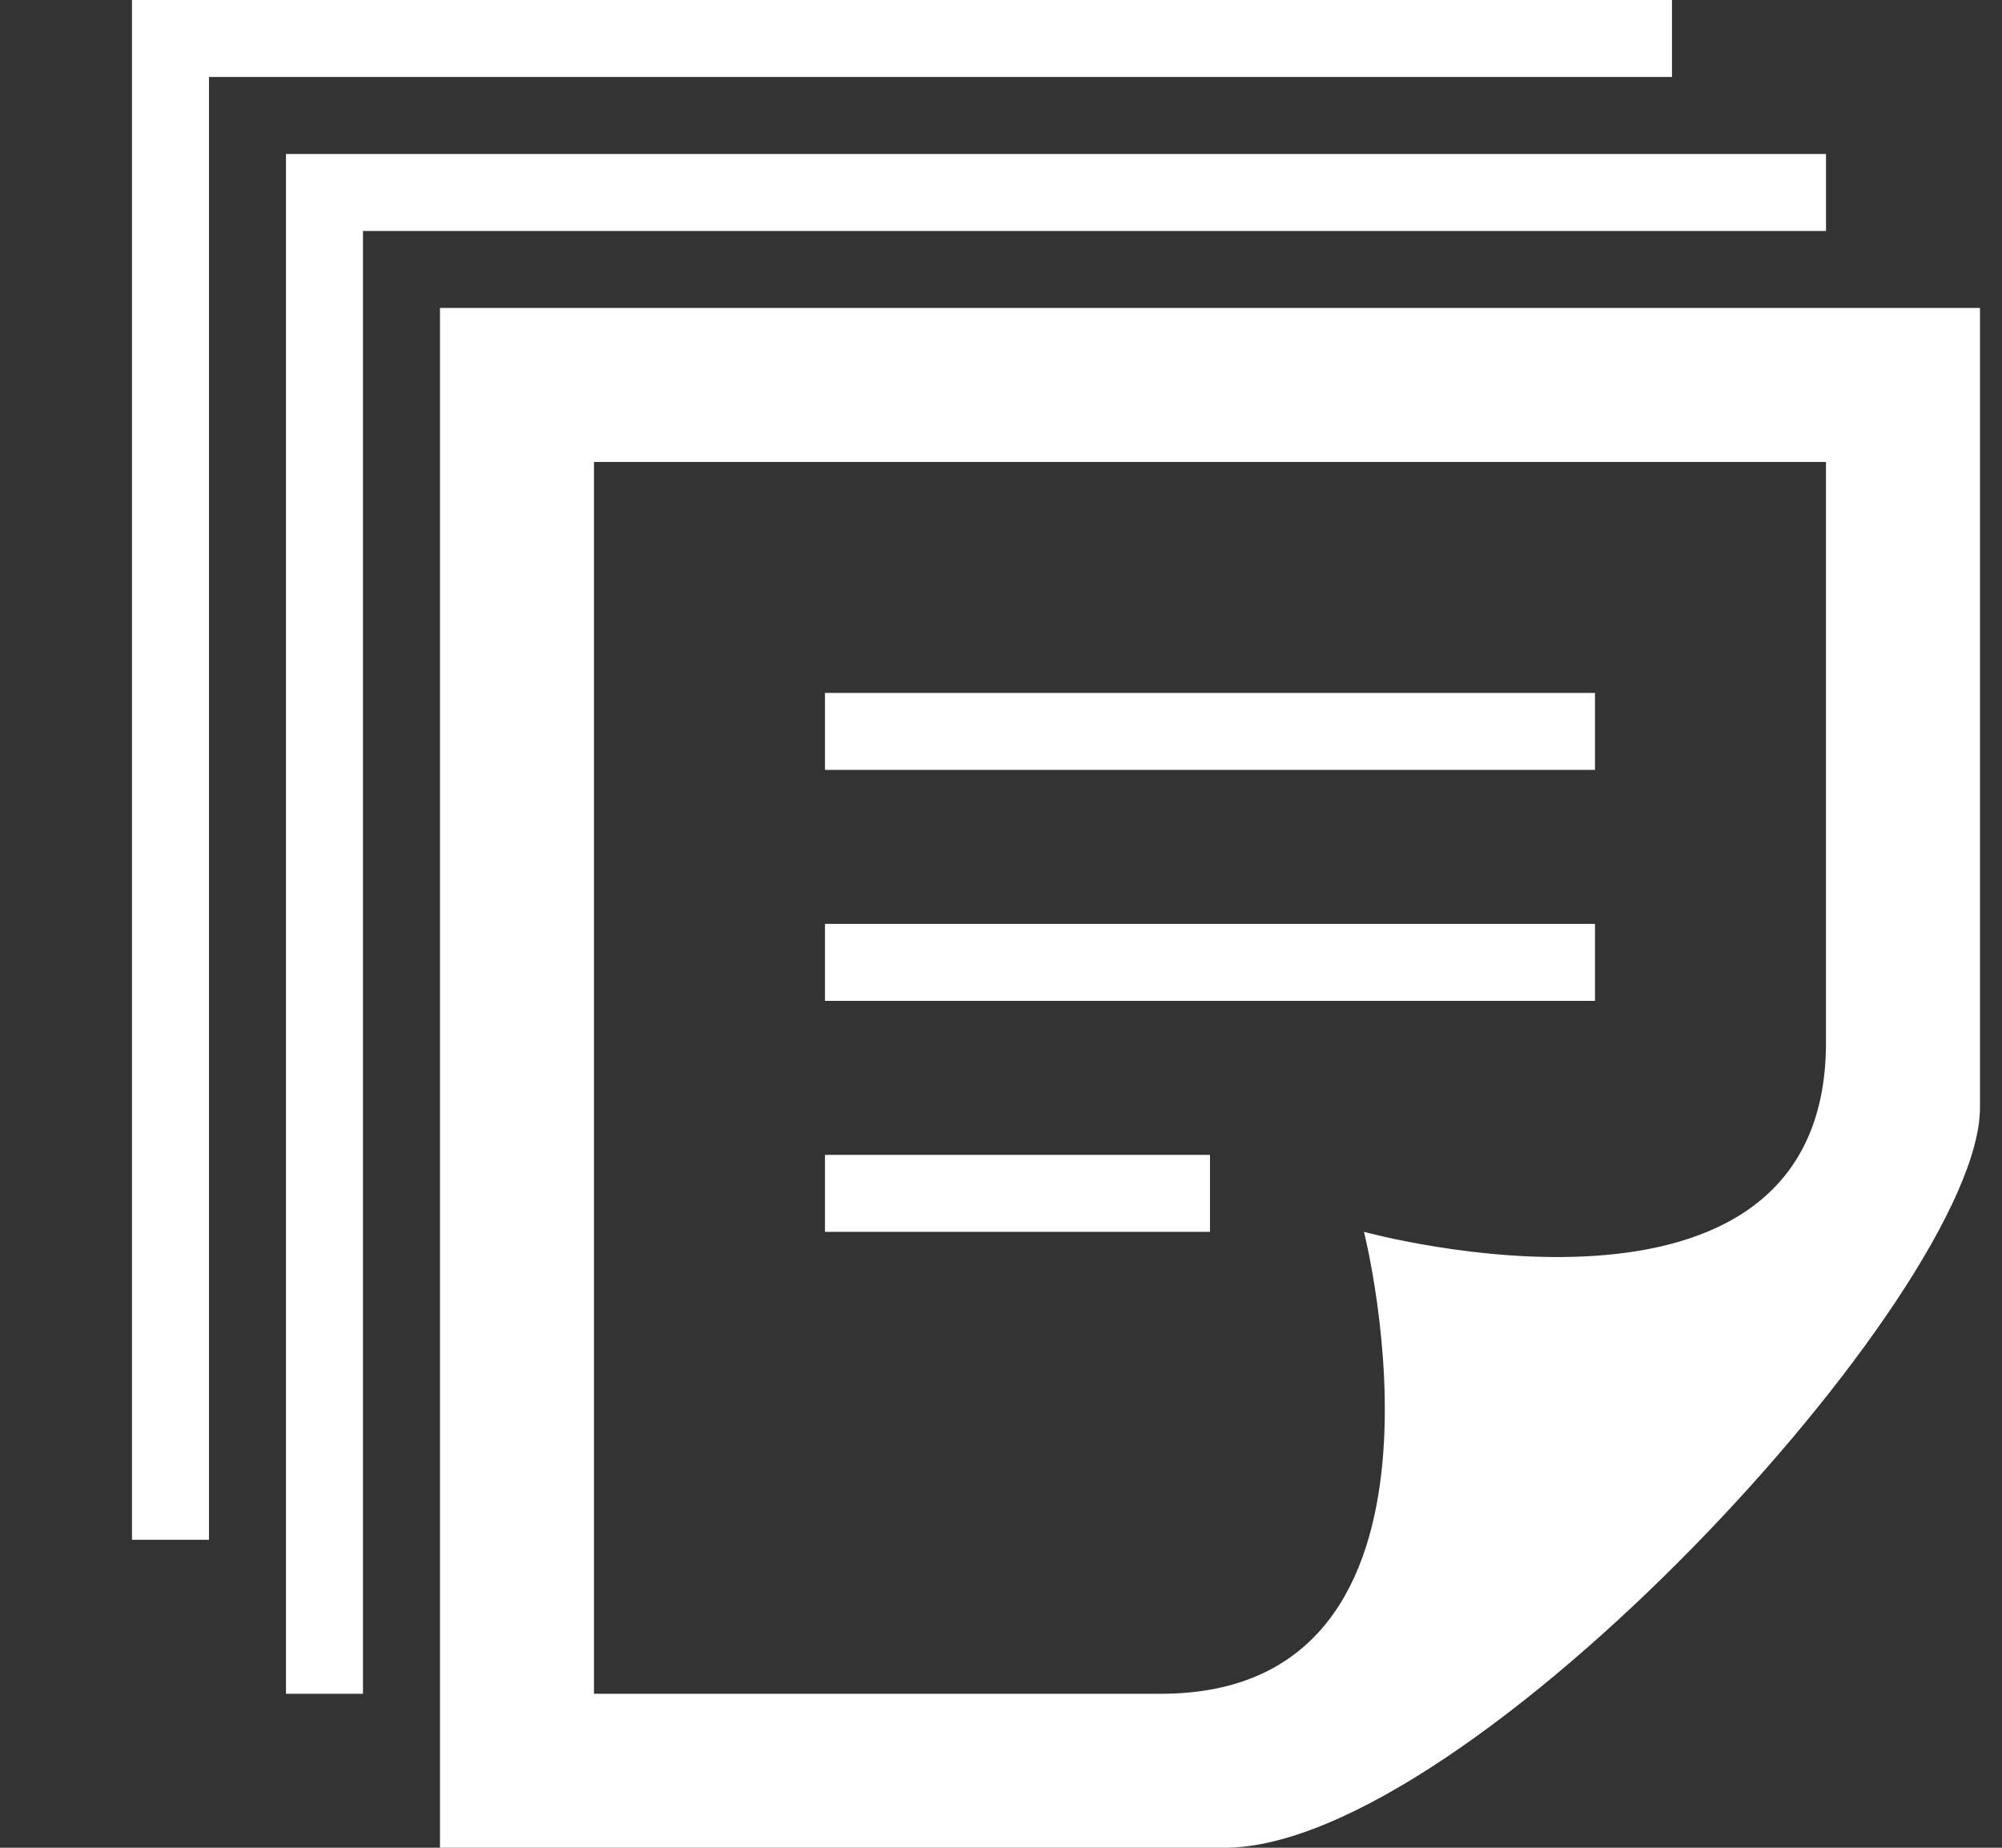 <svg width="13" height="12" viewBox="0 0 13 12" fill="none" xmlns="http://www.w3.org/2000/svg">
<rect x="0" y="0" width="13" height="12" fill="#333333" stroke="none"/>
<path d="M3.857 11V3H11.857V6.771C11.857 8.825 8.857 8 8.857 8C8.857 8 9.616 11 7.538 11H3.857ZM12.857 7.193V2H2.857V12H7.951C9.533 12 12.857 8.389 12.857 7.193ZM7.857 8H5.357V7.5H7.857V8ZM10.357 6H5.357V6.5H10.357V6ZM10.357 4.5H5.357V5H10.357V4.5ZM11.857 1.5H2.357V11H1.857V1H11.857V1.5ZM10.857 0.5H1.357V10H0.857V0H10.857V0.5Z" fill="white"/>
</svg>